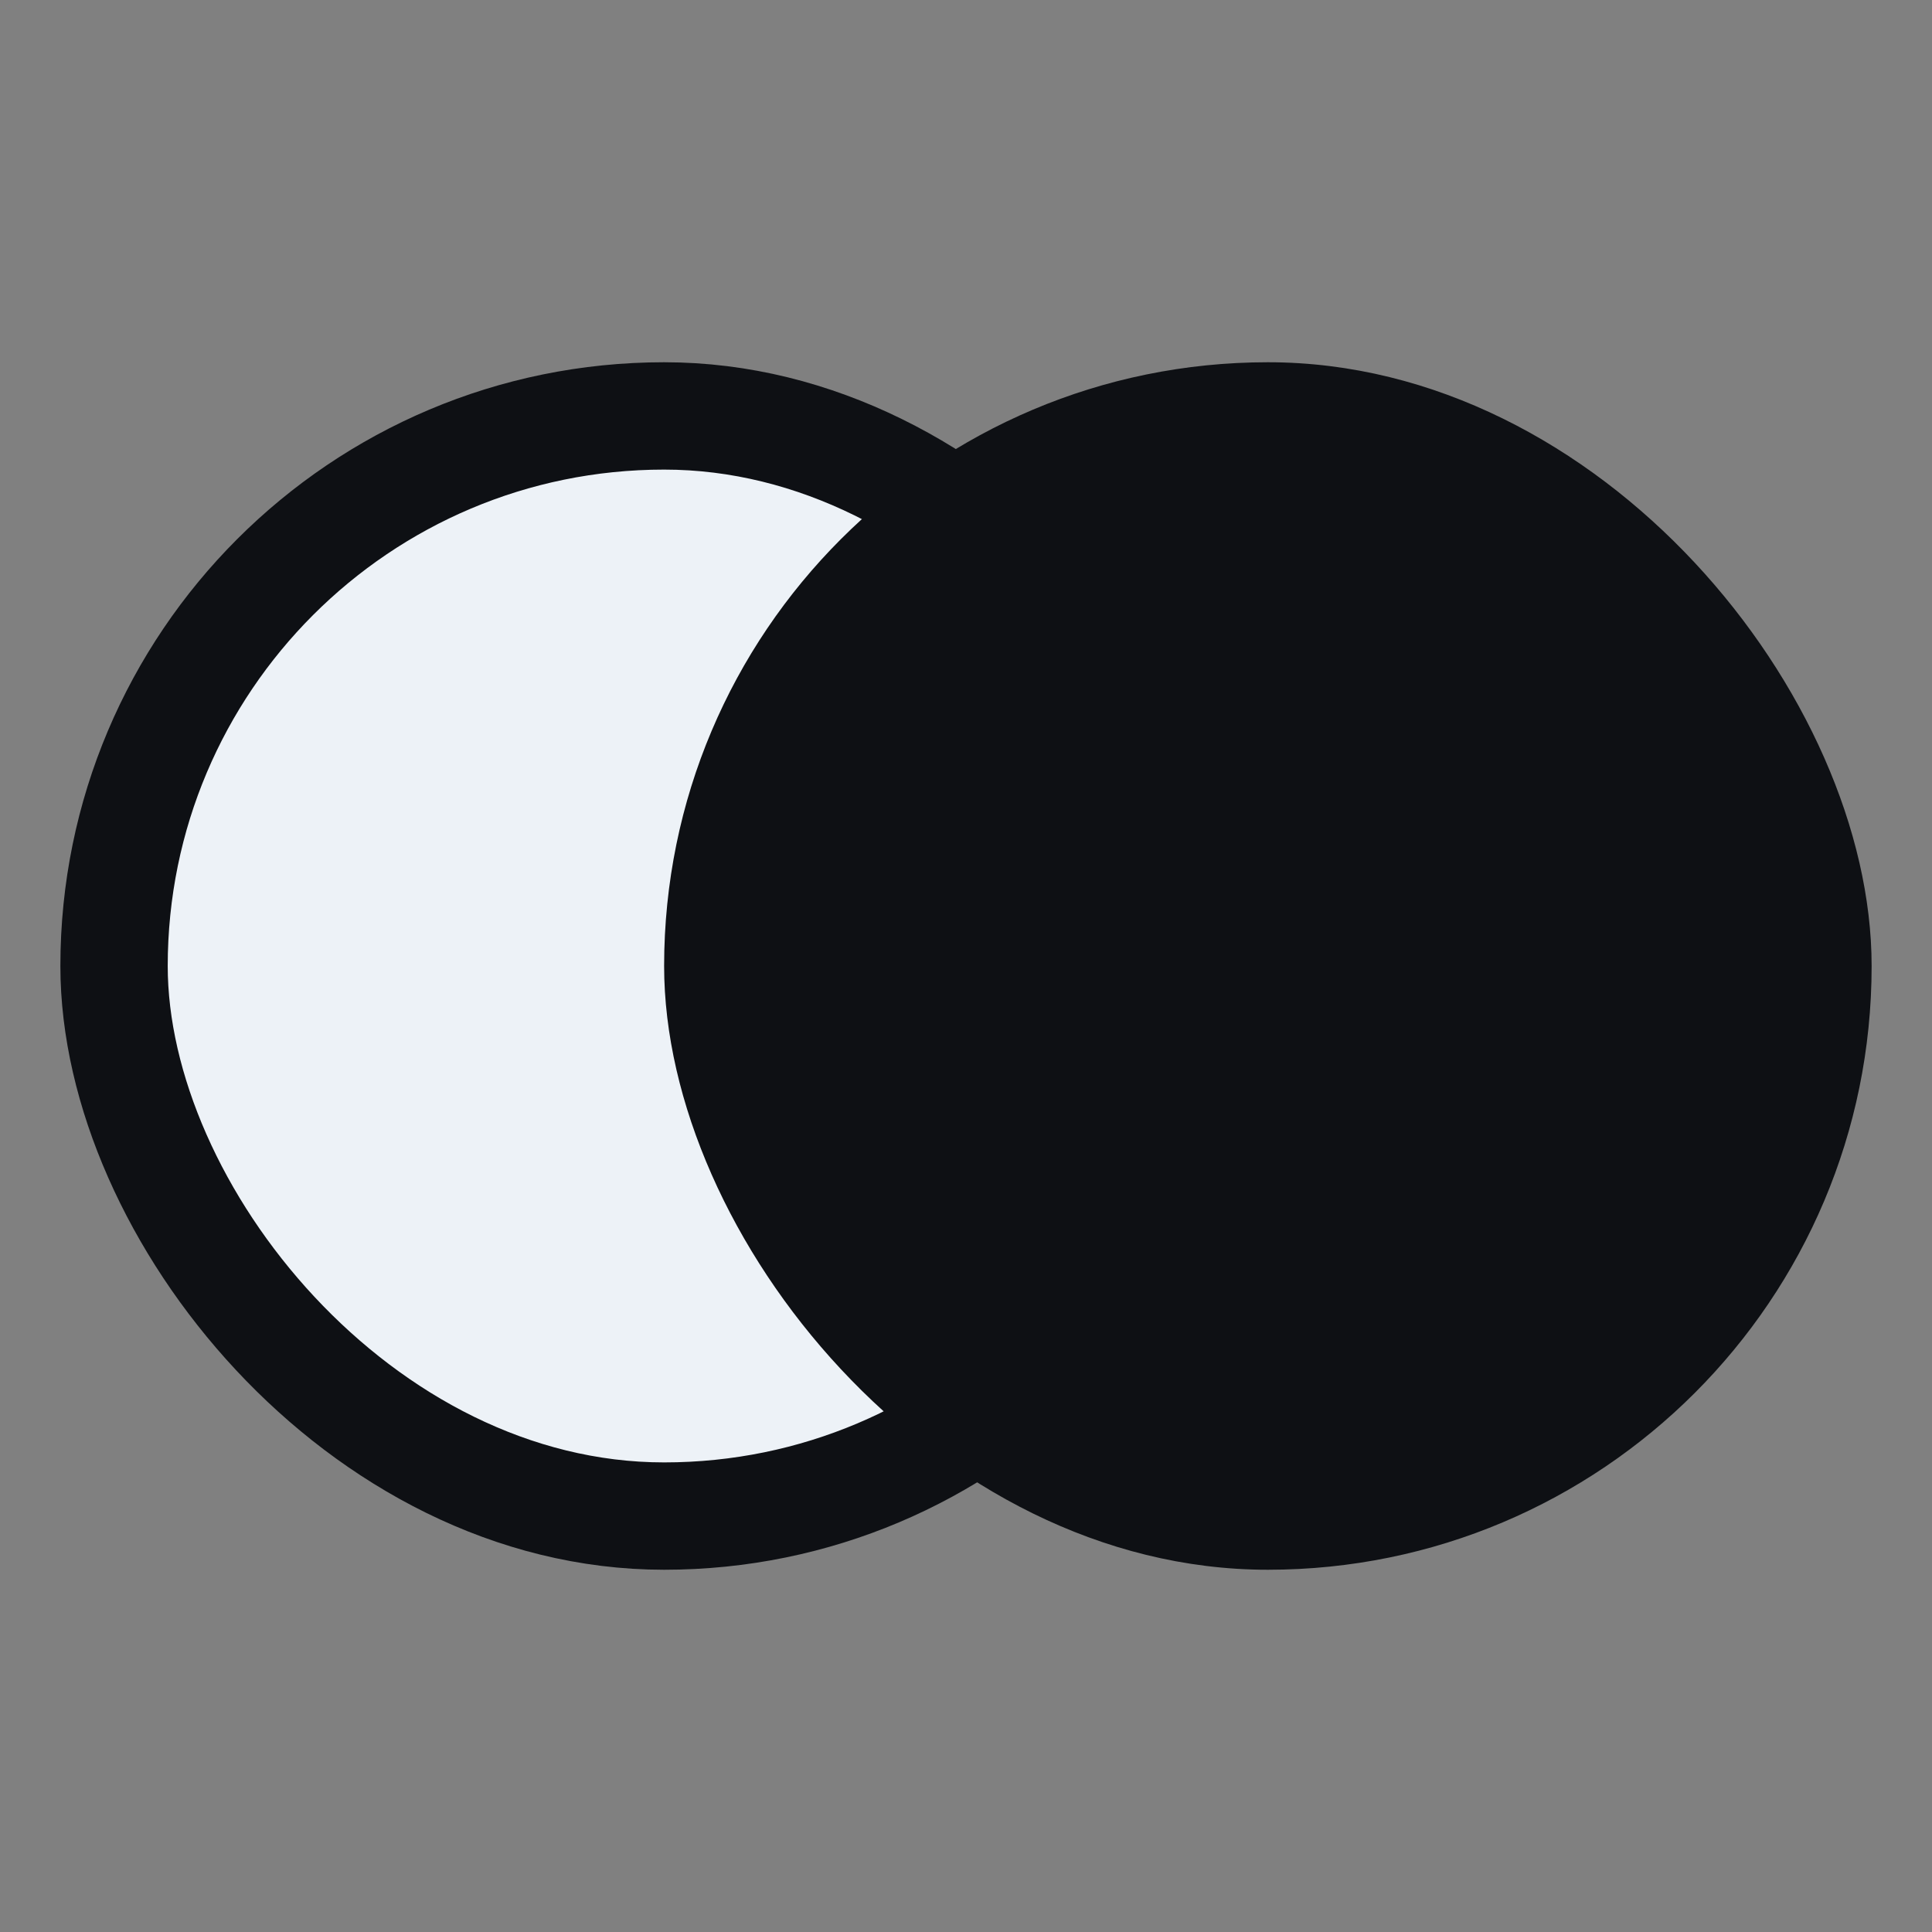 <svg width="32" height="32" viewBox="0 0 32 32" fill="none" xmlns="http://www.w3.org/2000/svg">
<rect x="0" y="0" width="32" height="32" fill="#808080" stroke="none"/>
<rect x="1.889" y="6.889" width="18.222" height="18.222" rx="9.111" fill="#EDF2F7" stroke="#0E1014" stroke-width="1.778"/>
<rect x="11" y="6" width="20" height="20" rx="10" fill="#0E1014"/>
</svg>
